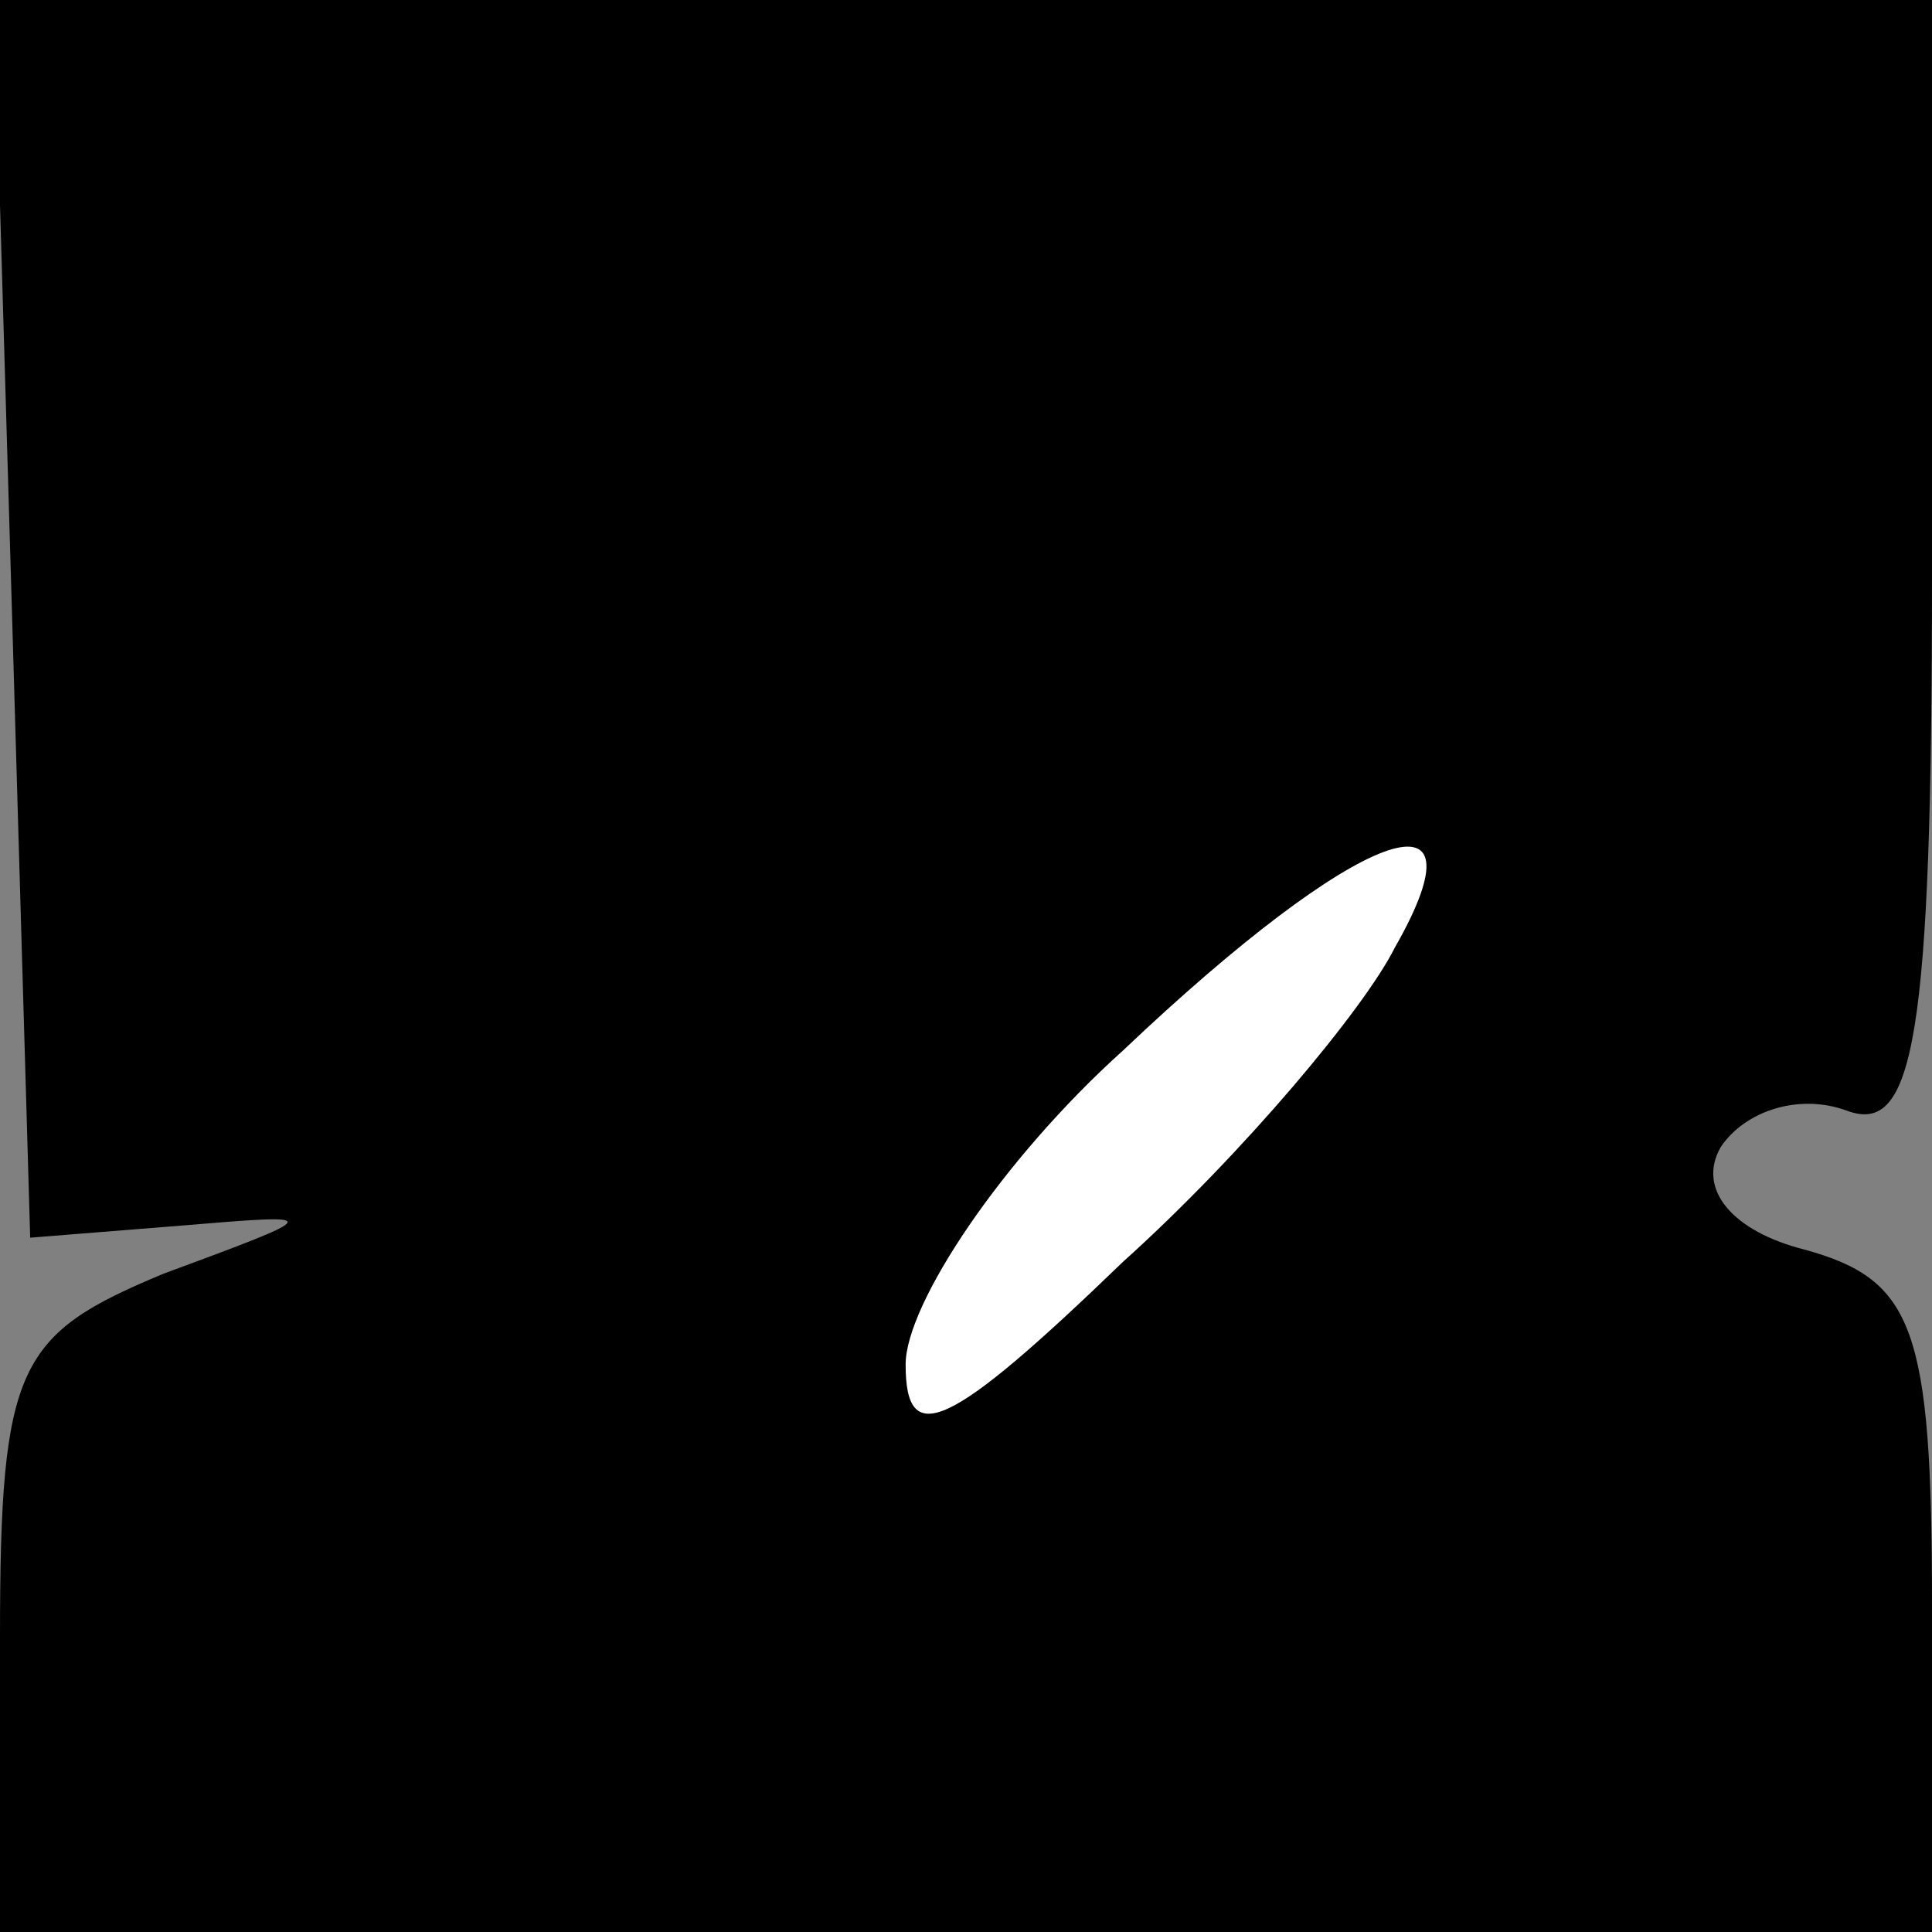 <?xml version="1.0" standalone="no"?>
<!DOCTYPE svg PUBLIC "-//W3C//DTD SVG 20010904//EN"
 "http://www.w3.org/TR/2001/REC-SVG-20010904/DTD/svg10.dtd">
<svg version="1.0" xmlns="http://www.w3.org/2000/svg"
 width="32pt" height="32pt" viewBox="0 0 32 32"
 preserveAspectRatio="xMidYMid meet">
<rect x="0" y="0" width="32" height="32" fill="#808080" stroke="none"/>
<g transform="translate(0,32) scale(0.1,-0.1)"
fill="#000000" stroke="none">
<path fill="#000000" stroke="none" d="M2 218 l3 -103 25 2 c24 2 24 2 -3 -8
-24 -10 -27 -15 -27 -60 l0 -49 160 0 160 0 0 54 c0 46 -3 54 -21 59 -12 3
-18 10 -14 17 4 6 13 9 21 6 11 -4 14 12 14 89 l0 95 -160 0 -161 0 3 -102z"/>
<path fill="#ffffff" stroke="none" d="M231 163 c-5 -10 -25 -34 -45 -52 -29
-28 -36 -31 -36 -17 0 10 16 34 36 52 39 37 61 45 45 17z"/>
</g>
</svg>
